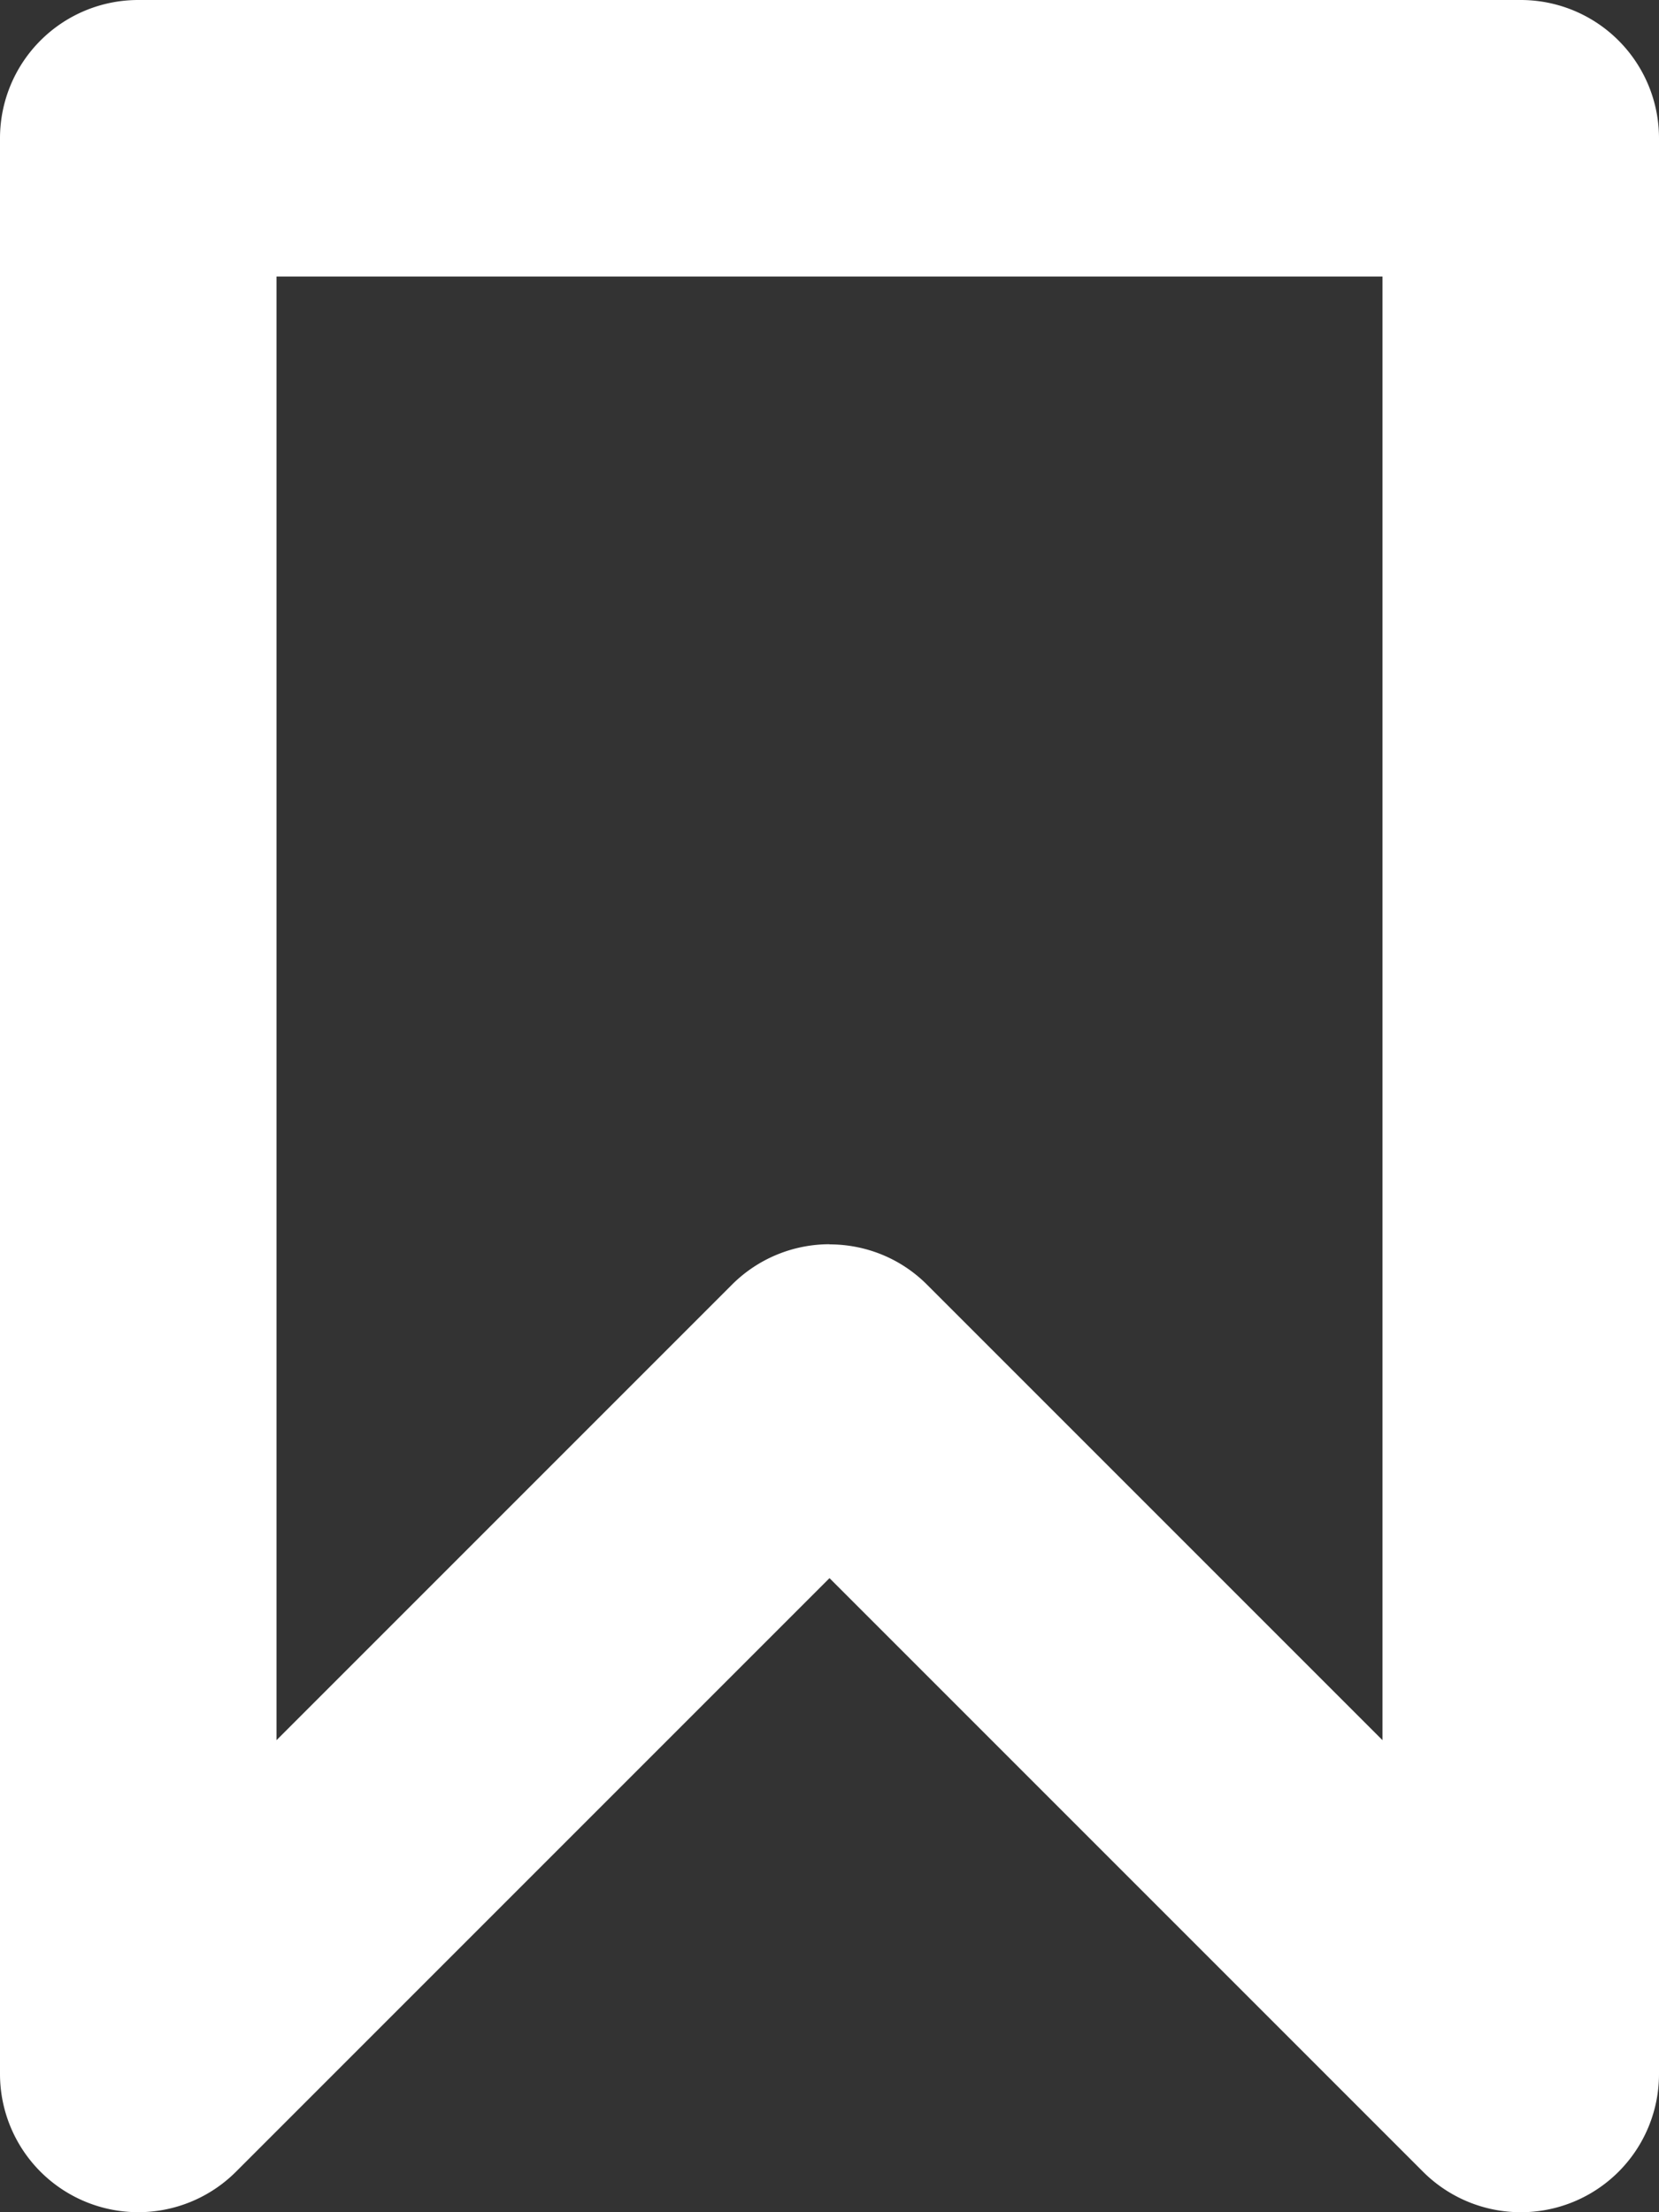 <?xml version="1.0" encoding="utf-8"?><svg xmlns="http://www.w3.org/2000/svg" width="12" height="16" viewBox="0 0 12 16"><rect x="0" y="0" width="12" height="16" fill="#333333" stroke="none"/><path fill="#fff" d="M11 16a1 1 0 01-.707-.293L6 11.414l-4.293 4.293A1 1 0 010 15V1a1 1 0 011-1h10a1 1 0 011 1v14a.999.999 0 01-1 1zM6 9c.256 0 .512.097.707.293L10 12.586V2H2v10.586l3.293-3.293A.997.997 0 016 8.999z"/></svg>